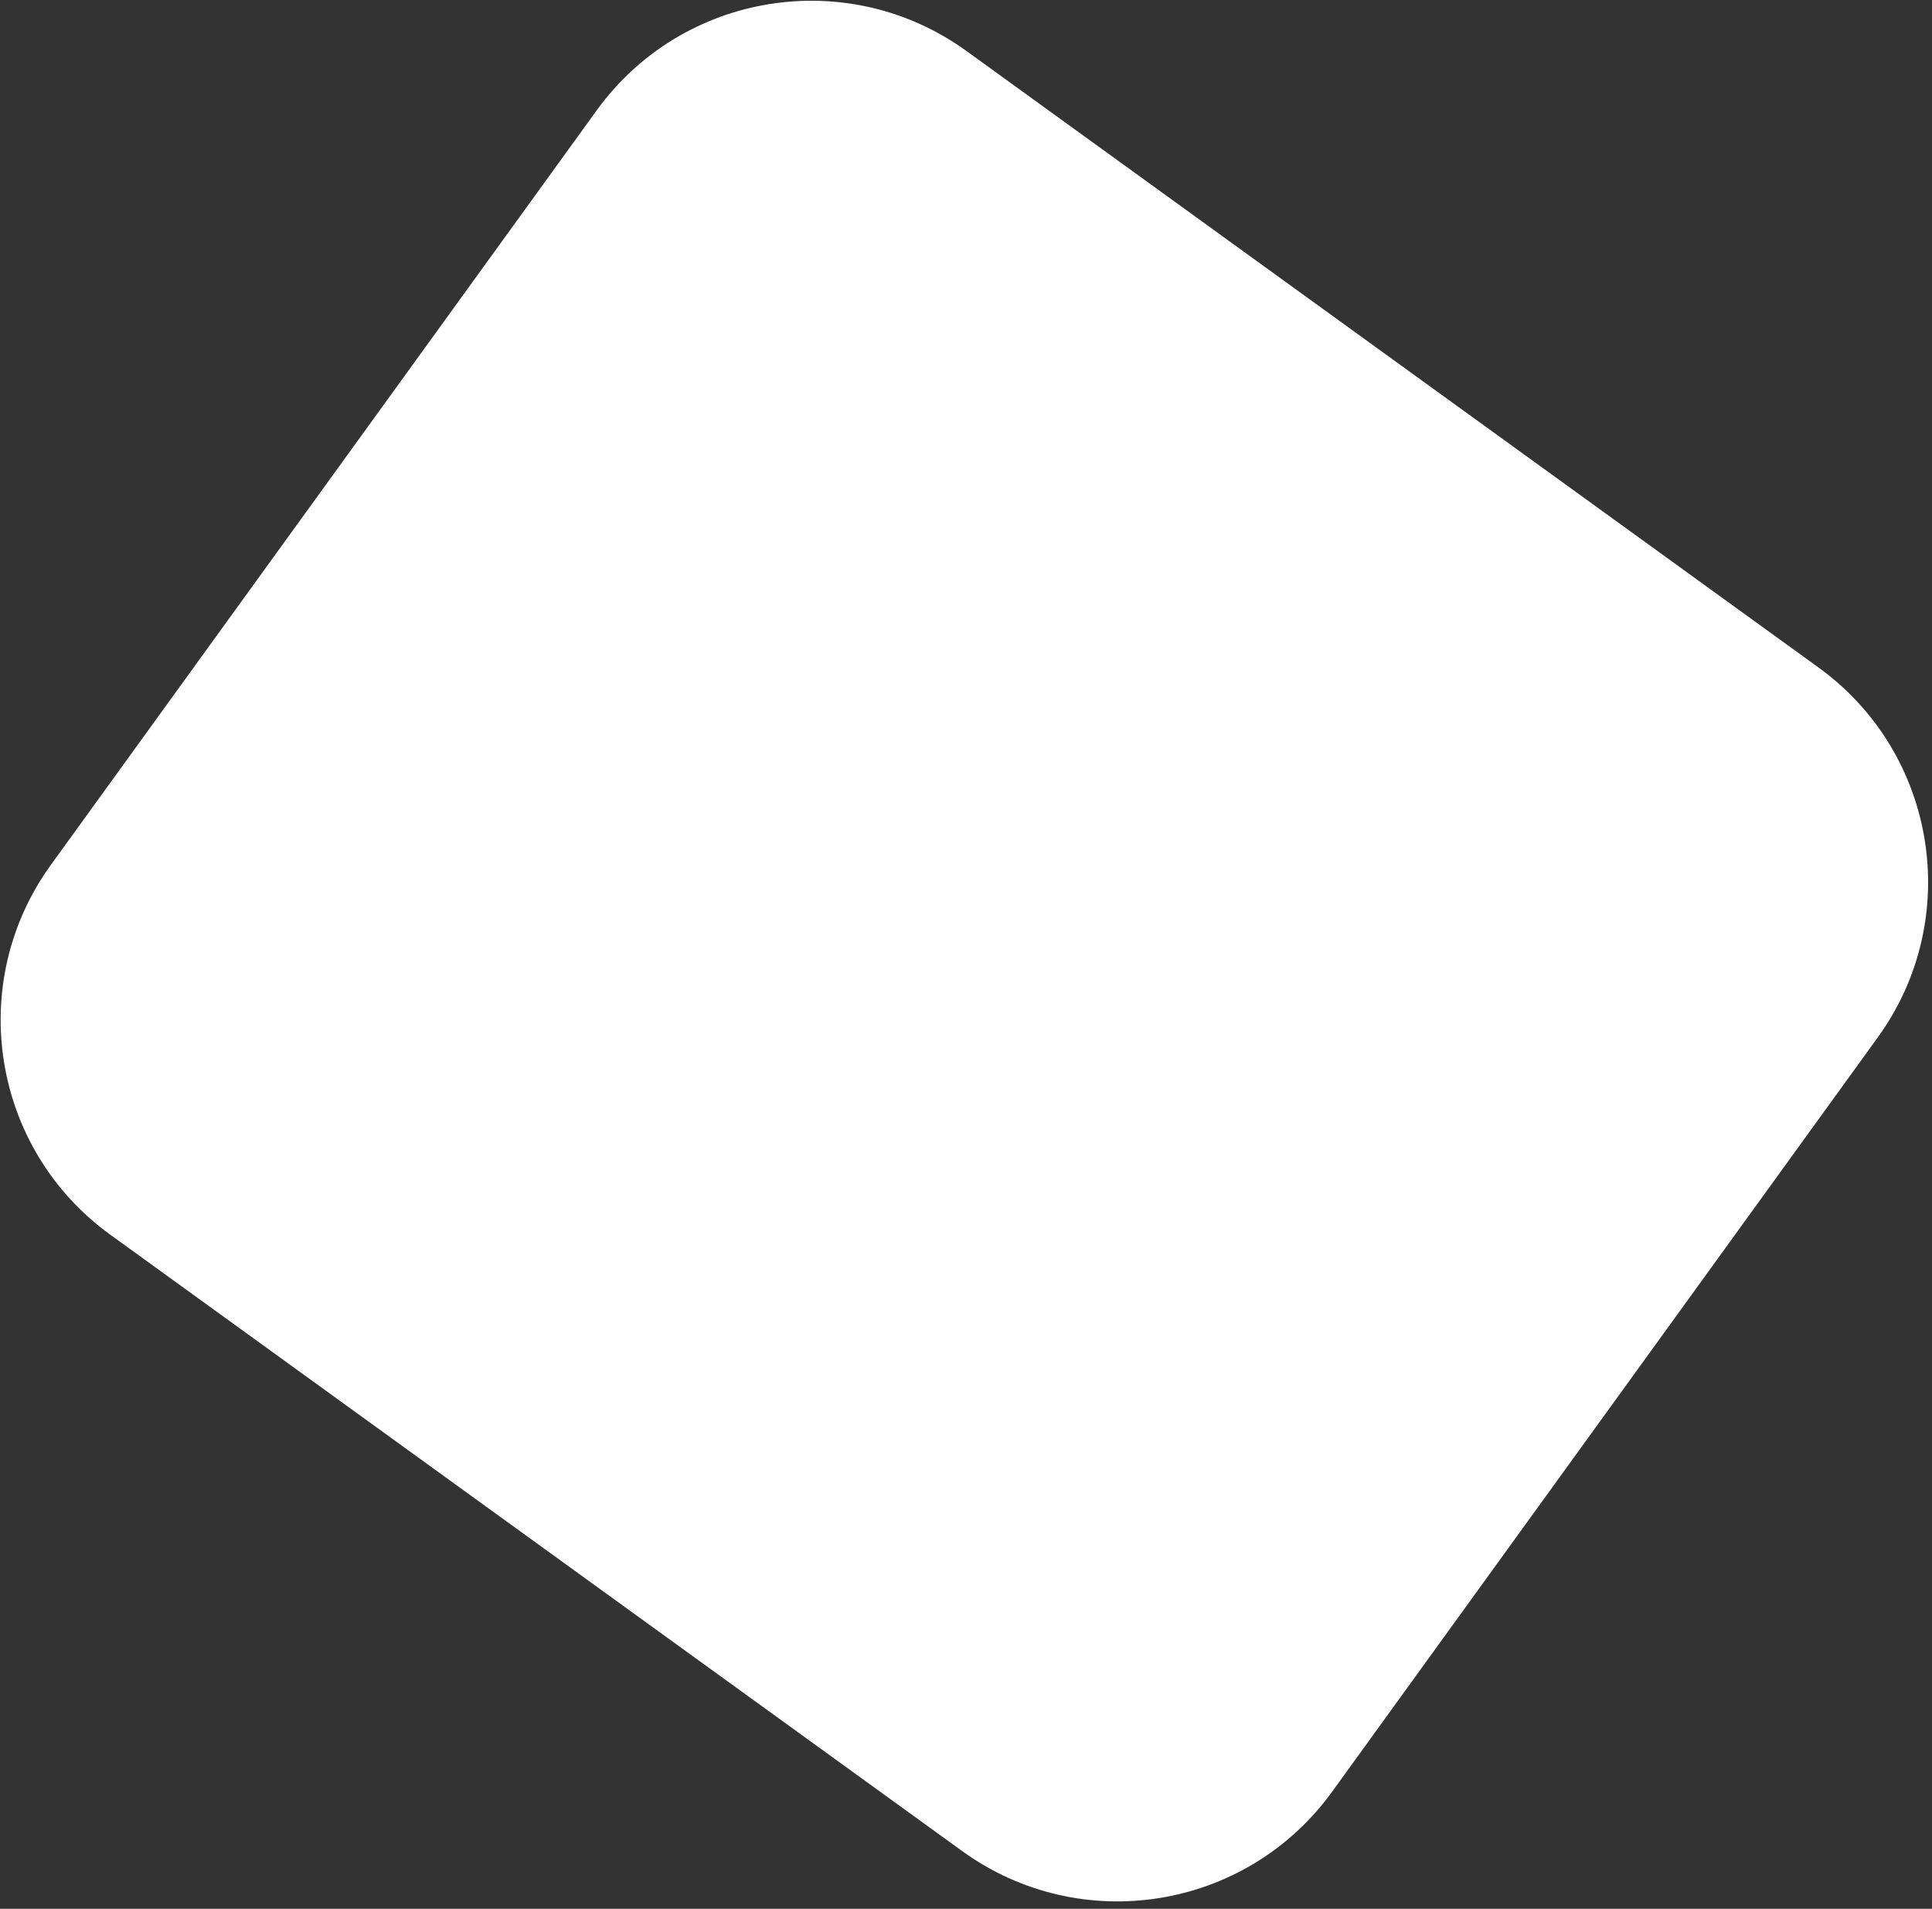 <?xml version="1.0" encoding="UTF-8"?>
<!-- Generated by Pixelmator Pro 3.6.18 -->
<svg width="248" height="245" viewBox="0 0 248 245" xmlns="http://www.w3.org/2000/svg">
    <rect x="0" y="0" width="248" height="245" fill="#333333" stroke="none"/>
    <path id="Rounded-Rectangle-copy-2" fill="#ffffff" fill-rule="evenodd" stroke="none" d="M 6.538 110.999 C -4.469 126.213 -1.058 147.469 14.156 158.475 L 123.516 237.593 C 138.73 248.599 159.985 245.189 170.992 229.975 L 241.044 133.146 C 252.05 117.932 248.64 96.676 233.426 85.67 L 124.066 6.552 C 108.852 -4.454 87.596 -1.044 76.59 14.17 Z"/>
</svg>
